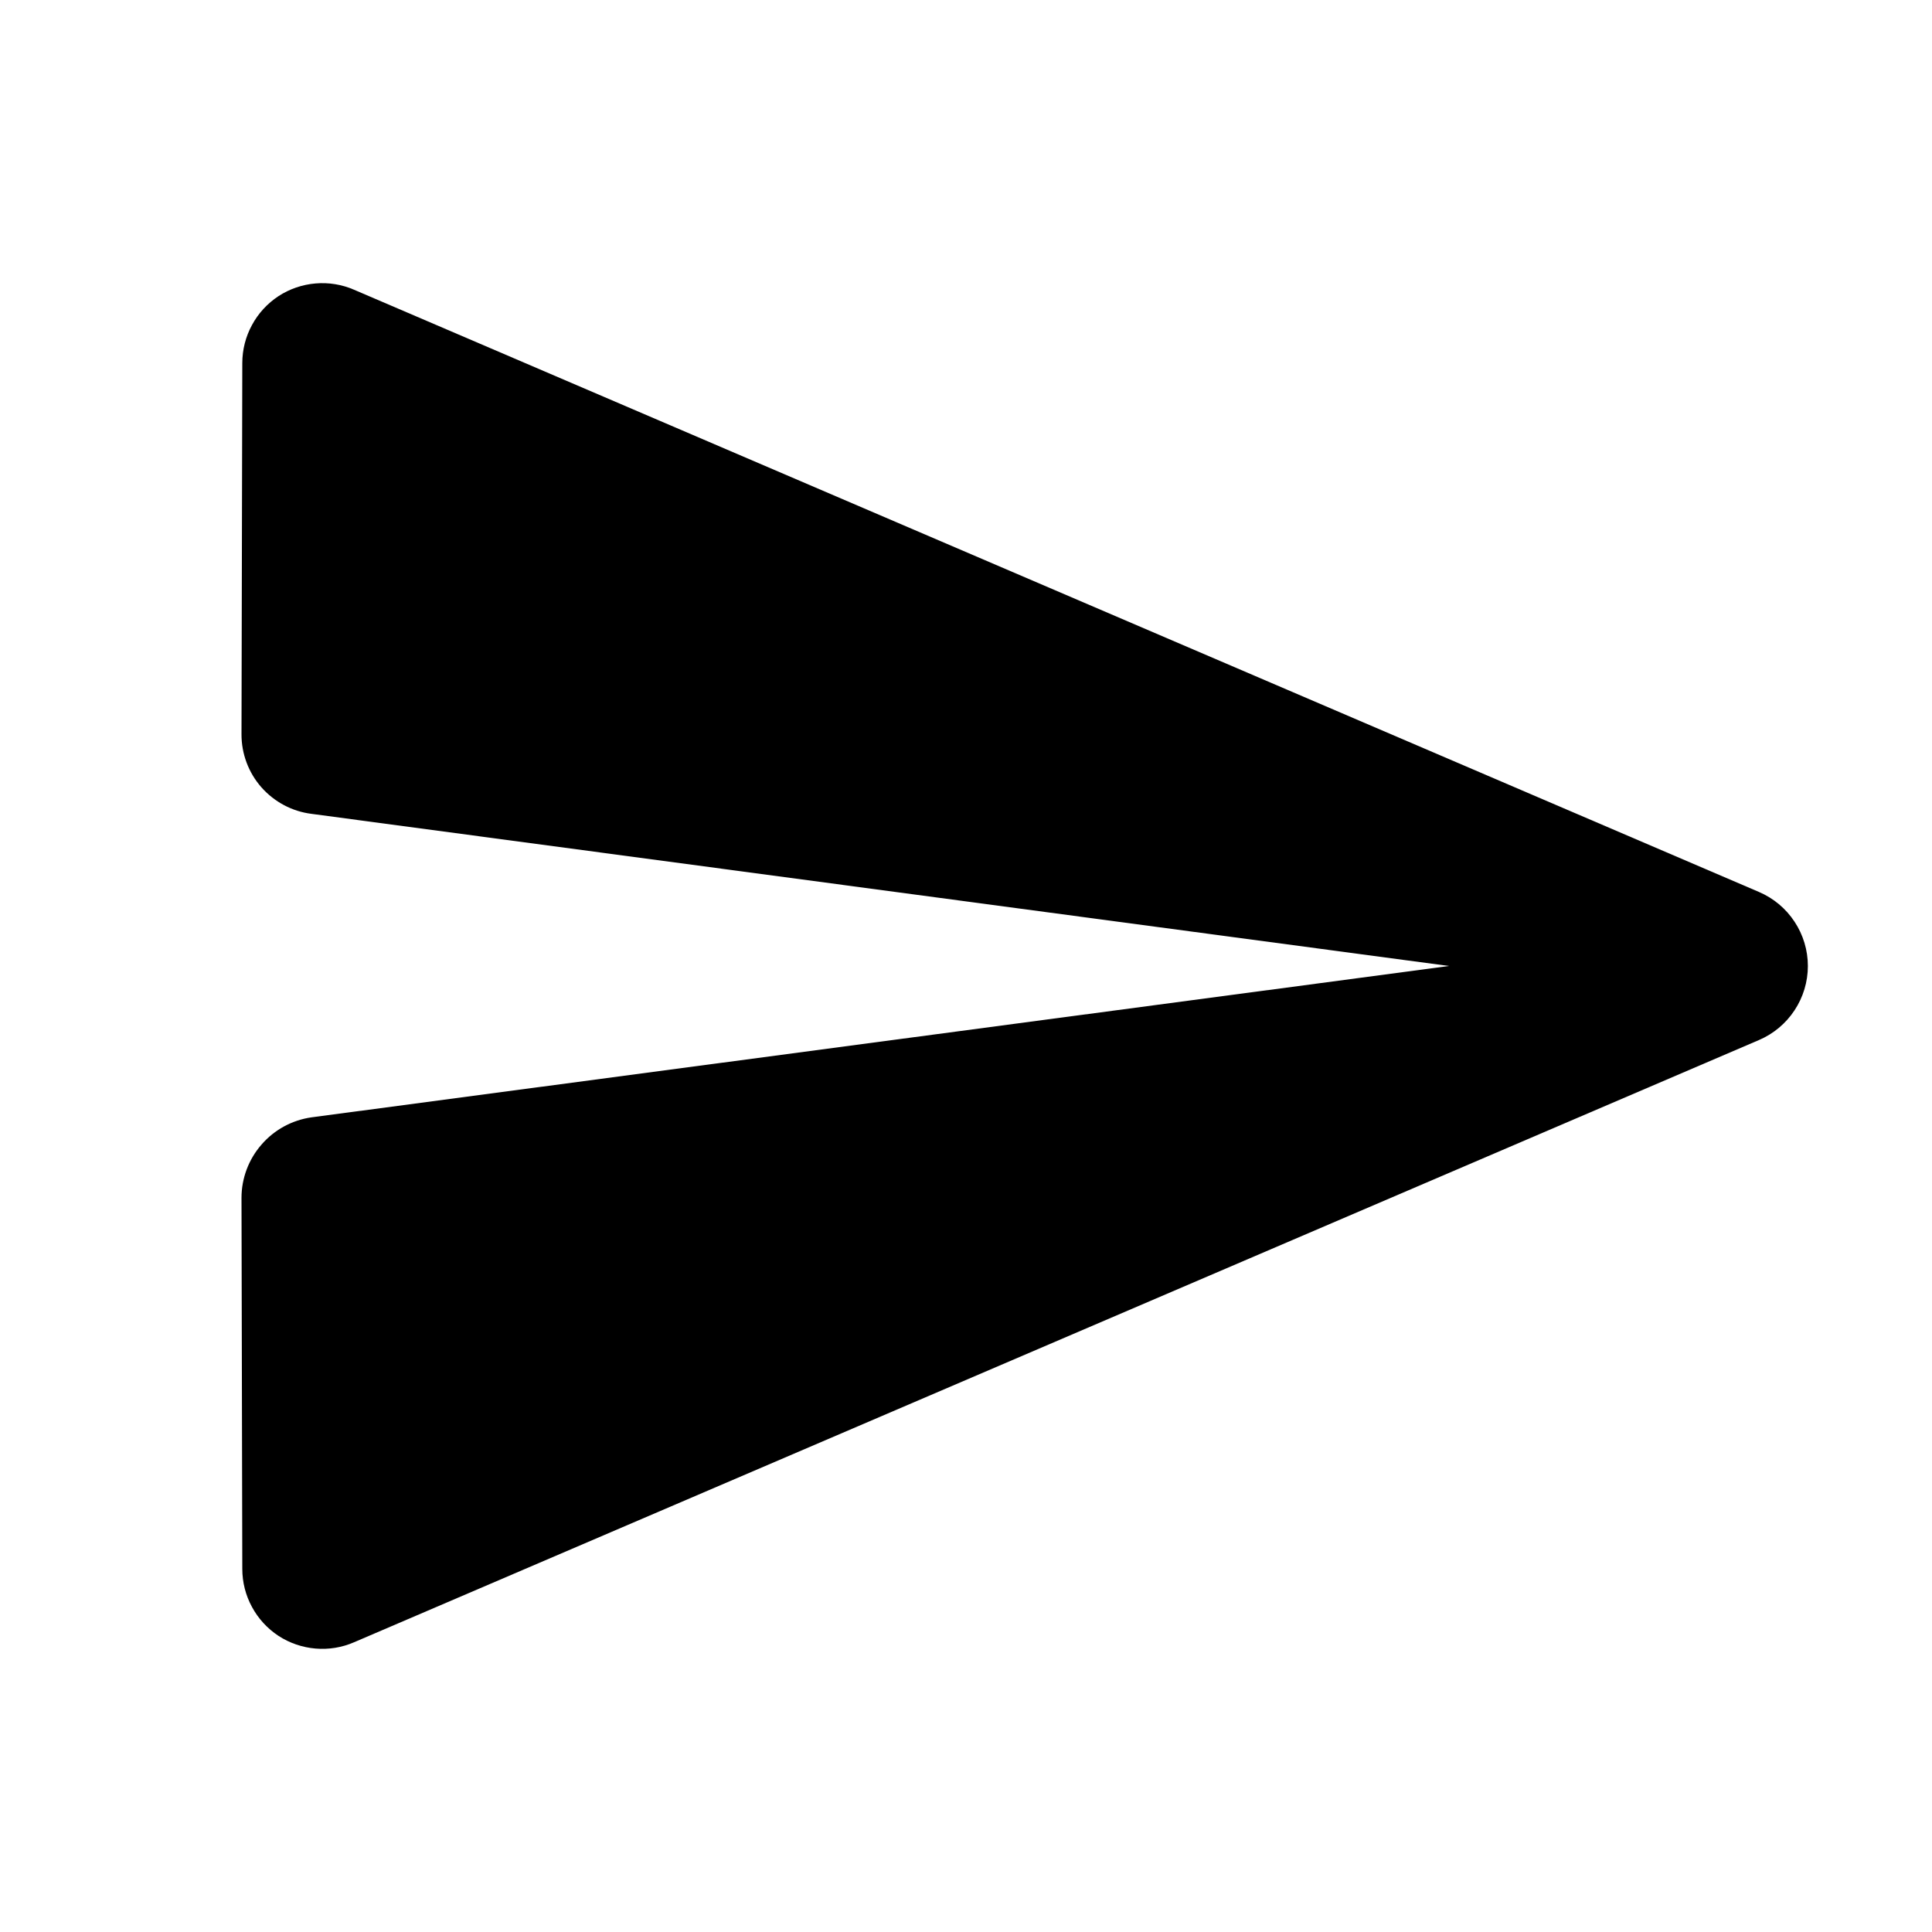 <svg width="24" height="24" viewBox="0 0 24 24" fill="none" xmlns="http://www.w3.org/2000/svg">
<path d="M4.4 20.4L21.85 12.92C22.03 12.843 22.184 12.715 22.292 12.551C22.4 12.388 22.458 12.196 22.458 12C22.458 11.804 22.4 11.612 22.292 11.449C22.184 11.285 22.03 11.157 21.85 11.08L4.4 3.6C4.249 3.534 4.084 3.507 3.92 3.521C3.755 3.535 3.597 3.589 3.459 3.679C3.321 3.77 3.208 3.893 3.13 4.038C3.051 4.183 3.01 4.345 3.01 4.51L3 9.12C2.999 9.363 3.087 9.598 3.247 9.78C3.408 9.962 3.629 10.08 3.87 10.11L18 12L3.87 13.88C3.629 13.914 3.408 14.034 3.249 14.218C3.089 14.401 3 14.637 3 14.88L3.01 19.49C3.01 19.655 3.051 19.817 3.13 19.962C3.208 20.107 3.321 20.23 3.459 20.321C3.597 20.411 3.755 20.465 3.92 20.479C4.084 20.493 4.249 20.466 4.4 20.4Z" fill="black"/>
</svg>
